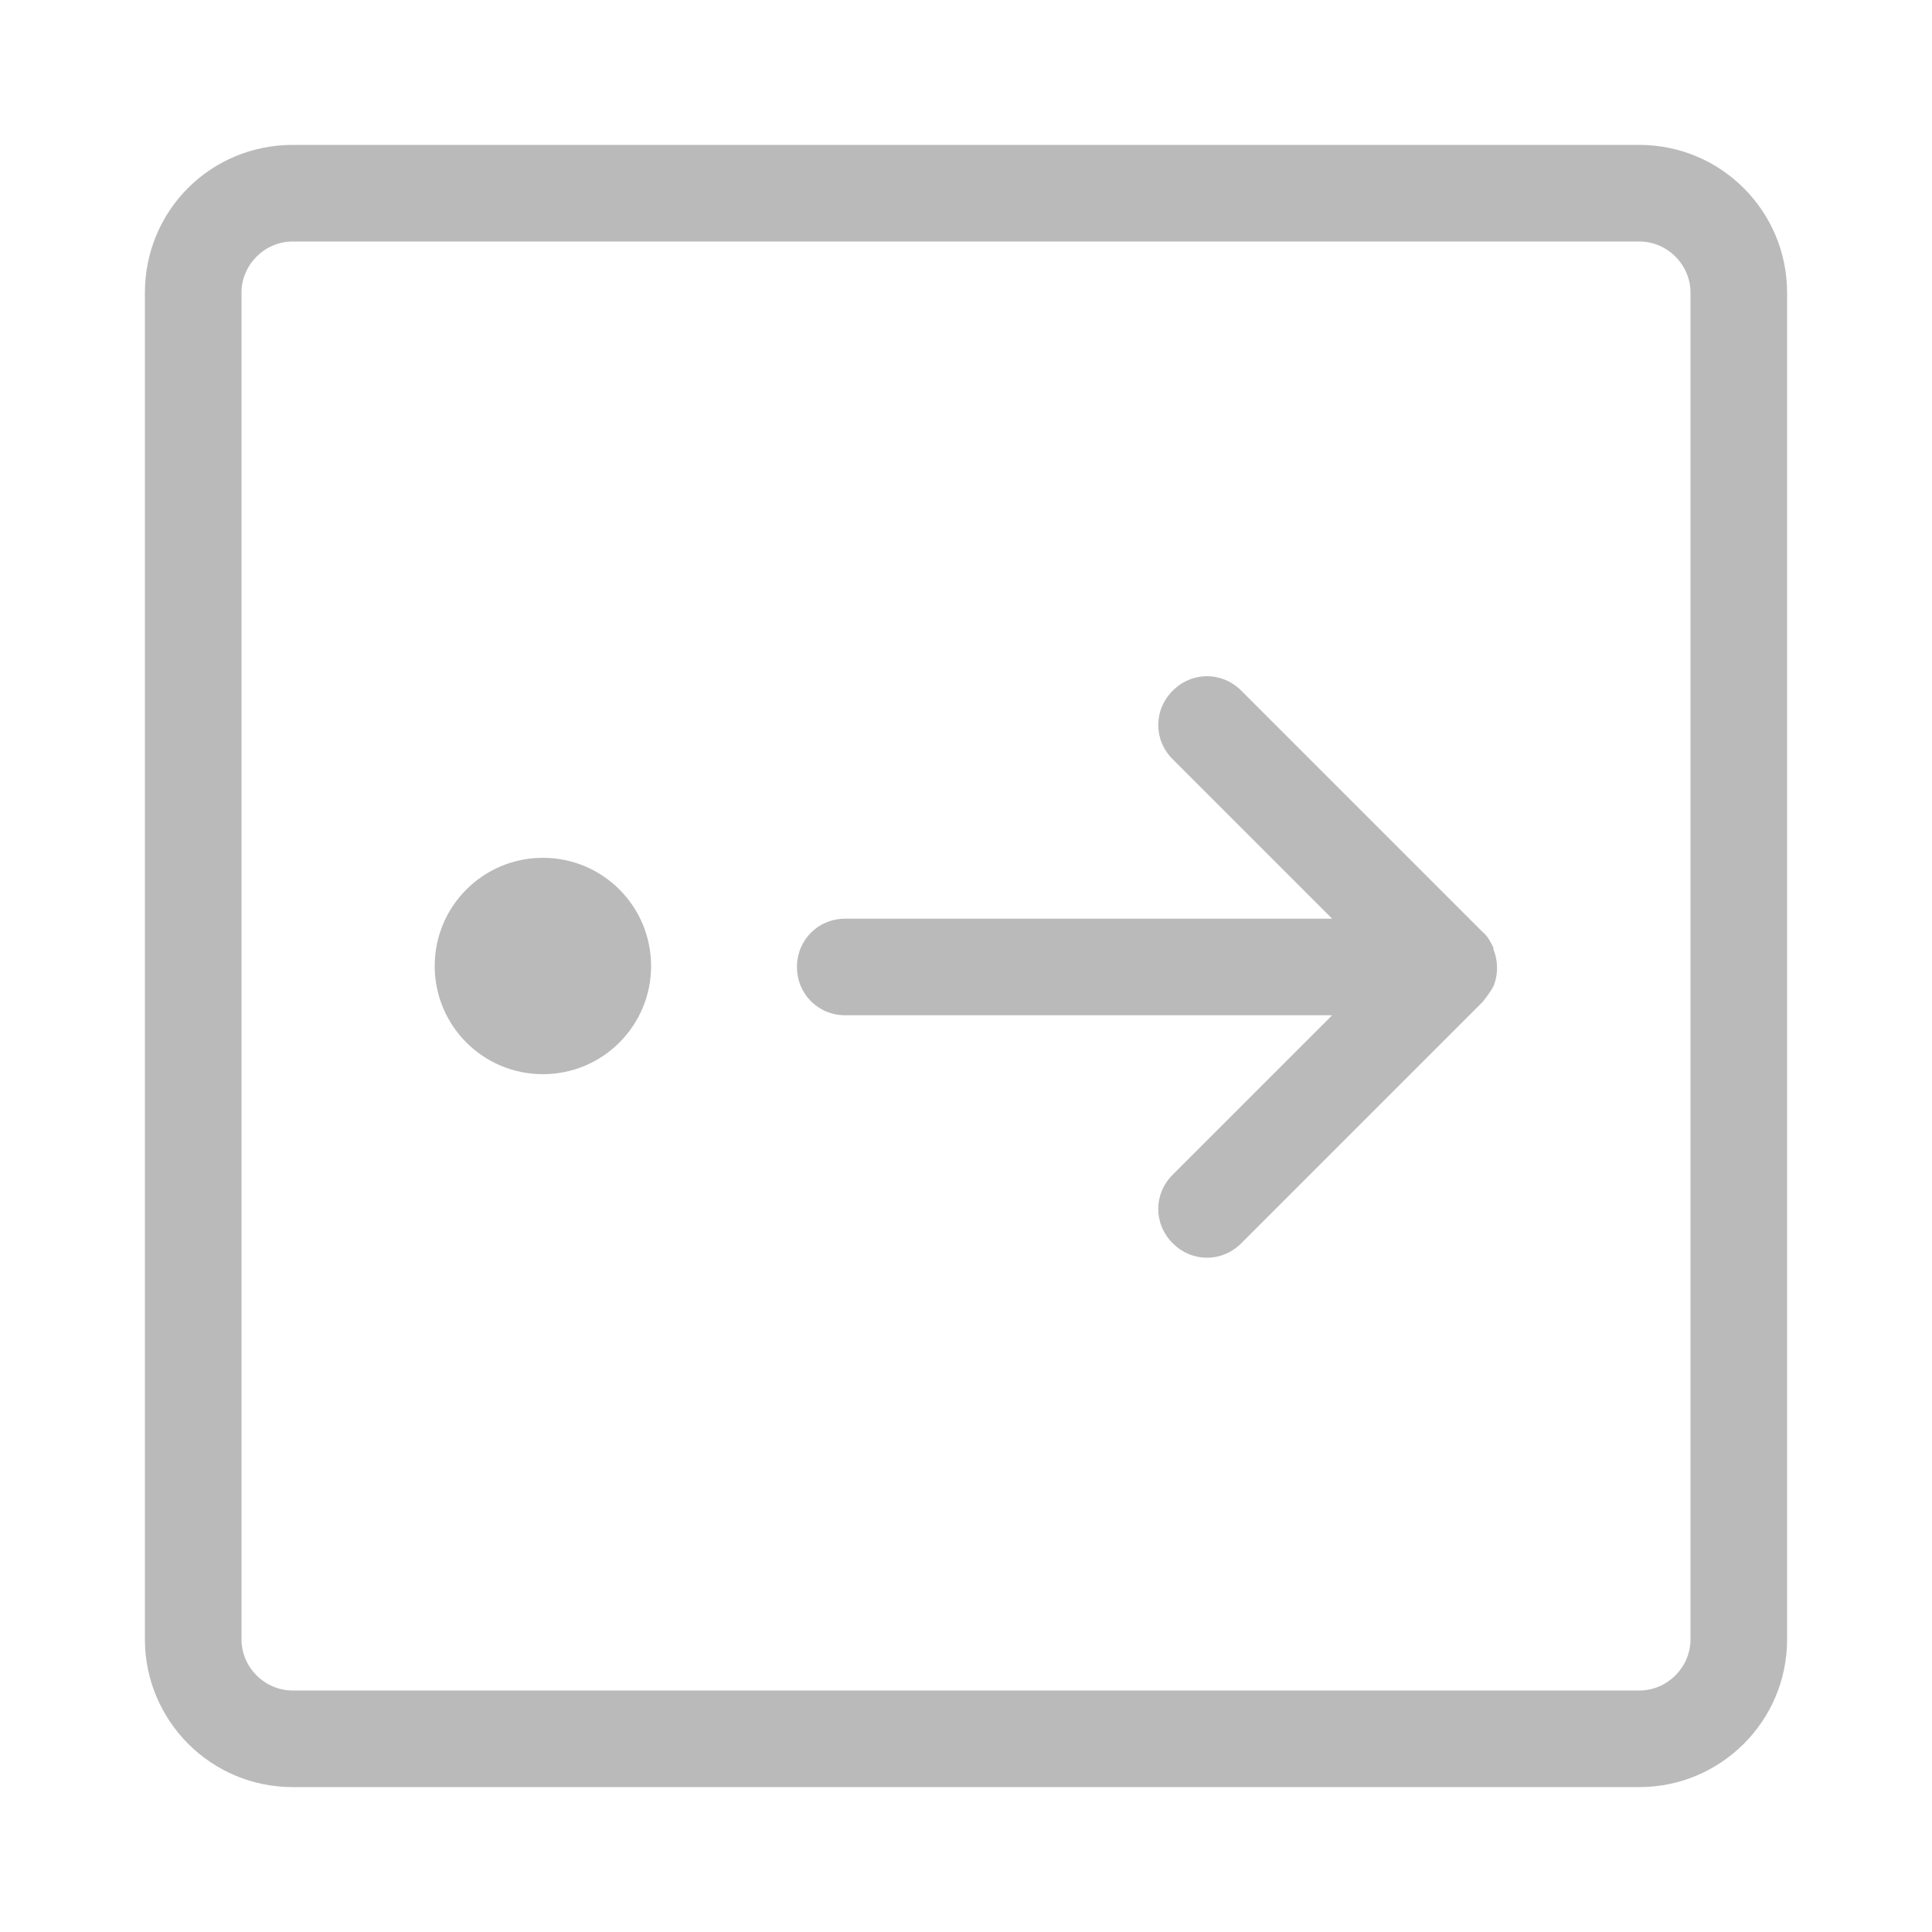 <svg width="20" height="20" viewBox="0 0 20 20" fill="none" xmlns="http://www.w3.org/2000/svg">
<path fill-rule="evenodd" clip-rule="evenodd" d="M16.97 1.5H3.03C2.18 1.5 1.5 2.18 1.5 3.03V16.97C1.5 17.81 2.18 18.5 3.03 18.5H16.97C17.81 18.5 18.5 17.82 18.5 16.97V3.03C18.5 2.19 17.82 1.5 16.97 1.5ZM17.5 16.97C17.5 17.26 17.26 17.5 16.97 17.5H3.03C2.74 17.5 2.5 17.26 2.5 16.97V3.03C2.5 2.74 2.74 2.5 3.03 2.5H16.97C17.26 2.5 17.5 2.74 17.5 3.03V16.97Z" fill="#BABABA"/>
<path fill-rule="evenodd" clip-rule="evenodd" d="M15.46 9.81C15.43 9.75 15.4 9.69 15.35 9.65L12.85 7.15C12.65 6.95 12.34 6.95 12.14 7.15C11.94 7.35 11.94 7.66 12.14 7.86L13.79 9.51H8.75C8.47 9.51 8.25 9.73 8.25 10.01C8.25 10.29 8.47 10.51 8.75 10.51H13.79L12.14 12.16C11.94 12.36 11.94 12.67 12.14 12.87C12.34 13.07 12.65 13.07 12.85 12.87L15.35 10.37C15.35 10.37 15.43 10.27 15.46 10.21C15.51 10.09 15.51 9.95 15.46 9.83V9.81Z" fill="#BABABA"/>
<path d="M5.62 11.12C6.239 11.12 6.74 10.619 6.74 10C6.74 9.381 6.239 8.88 5.62 8.88C5.001 8.88 4.5 9.381 4.5 10C4.5 10.619 5.001 11.12 5.62 11.12Z" fill="#BABABA"/>
</svg>
